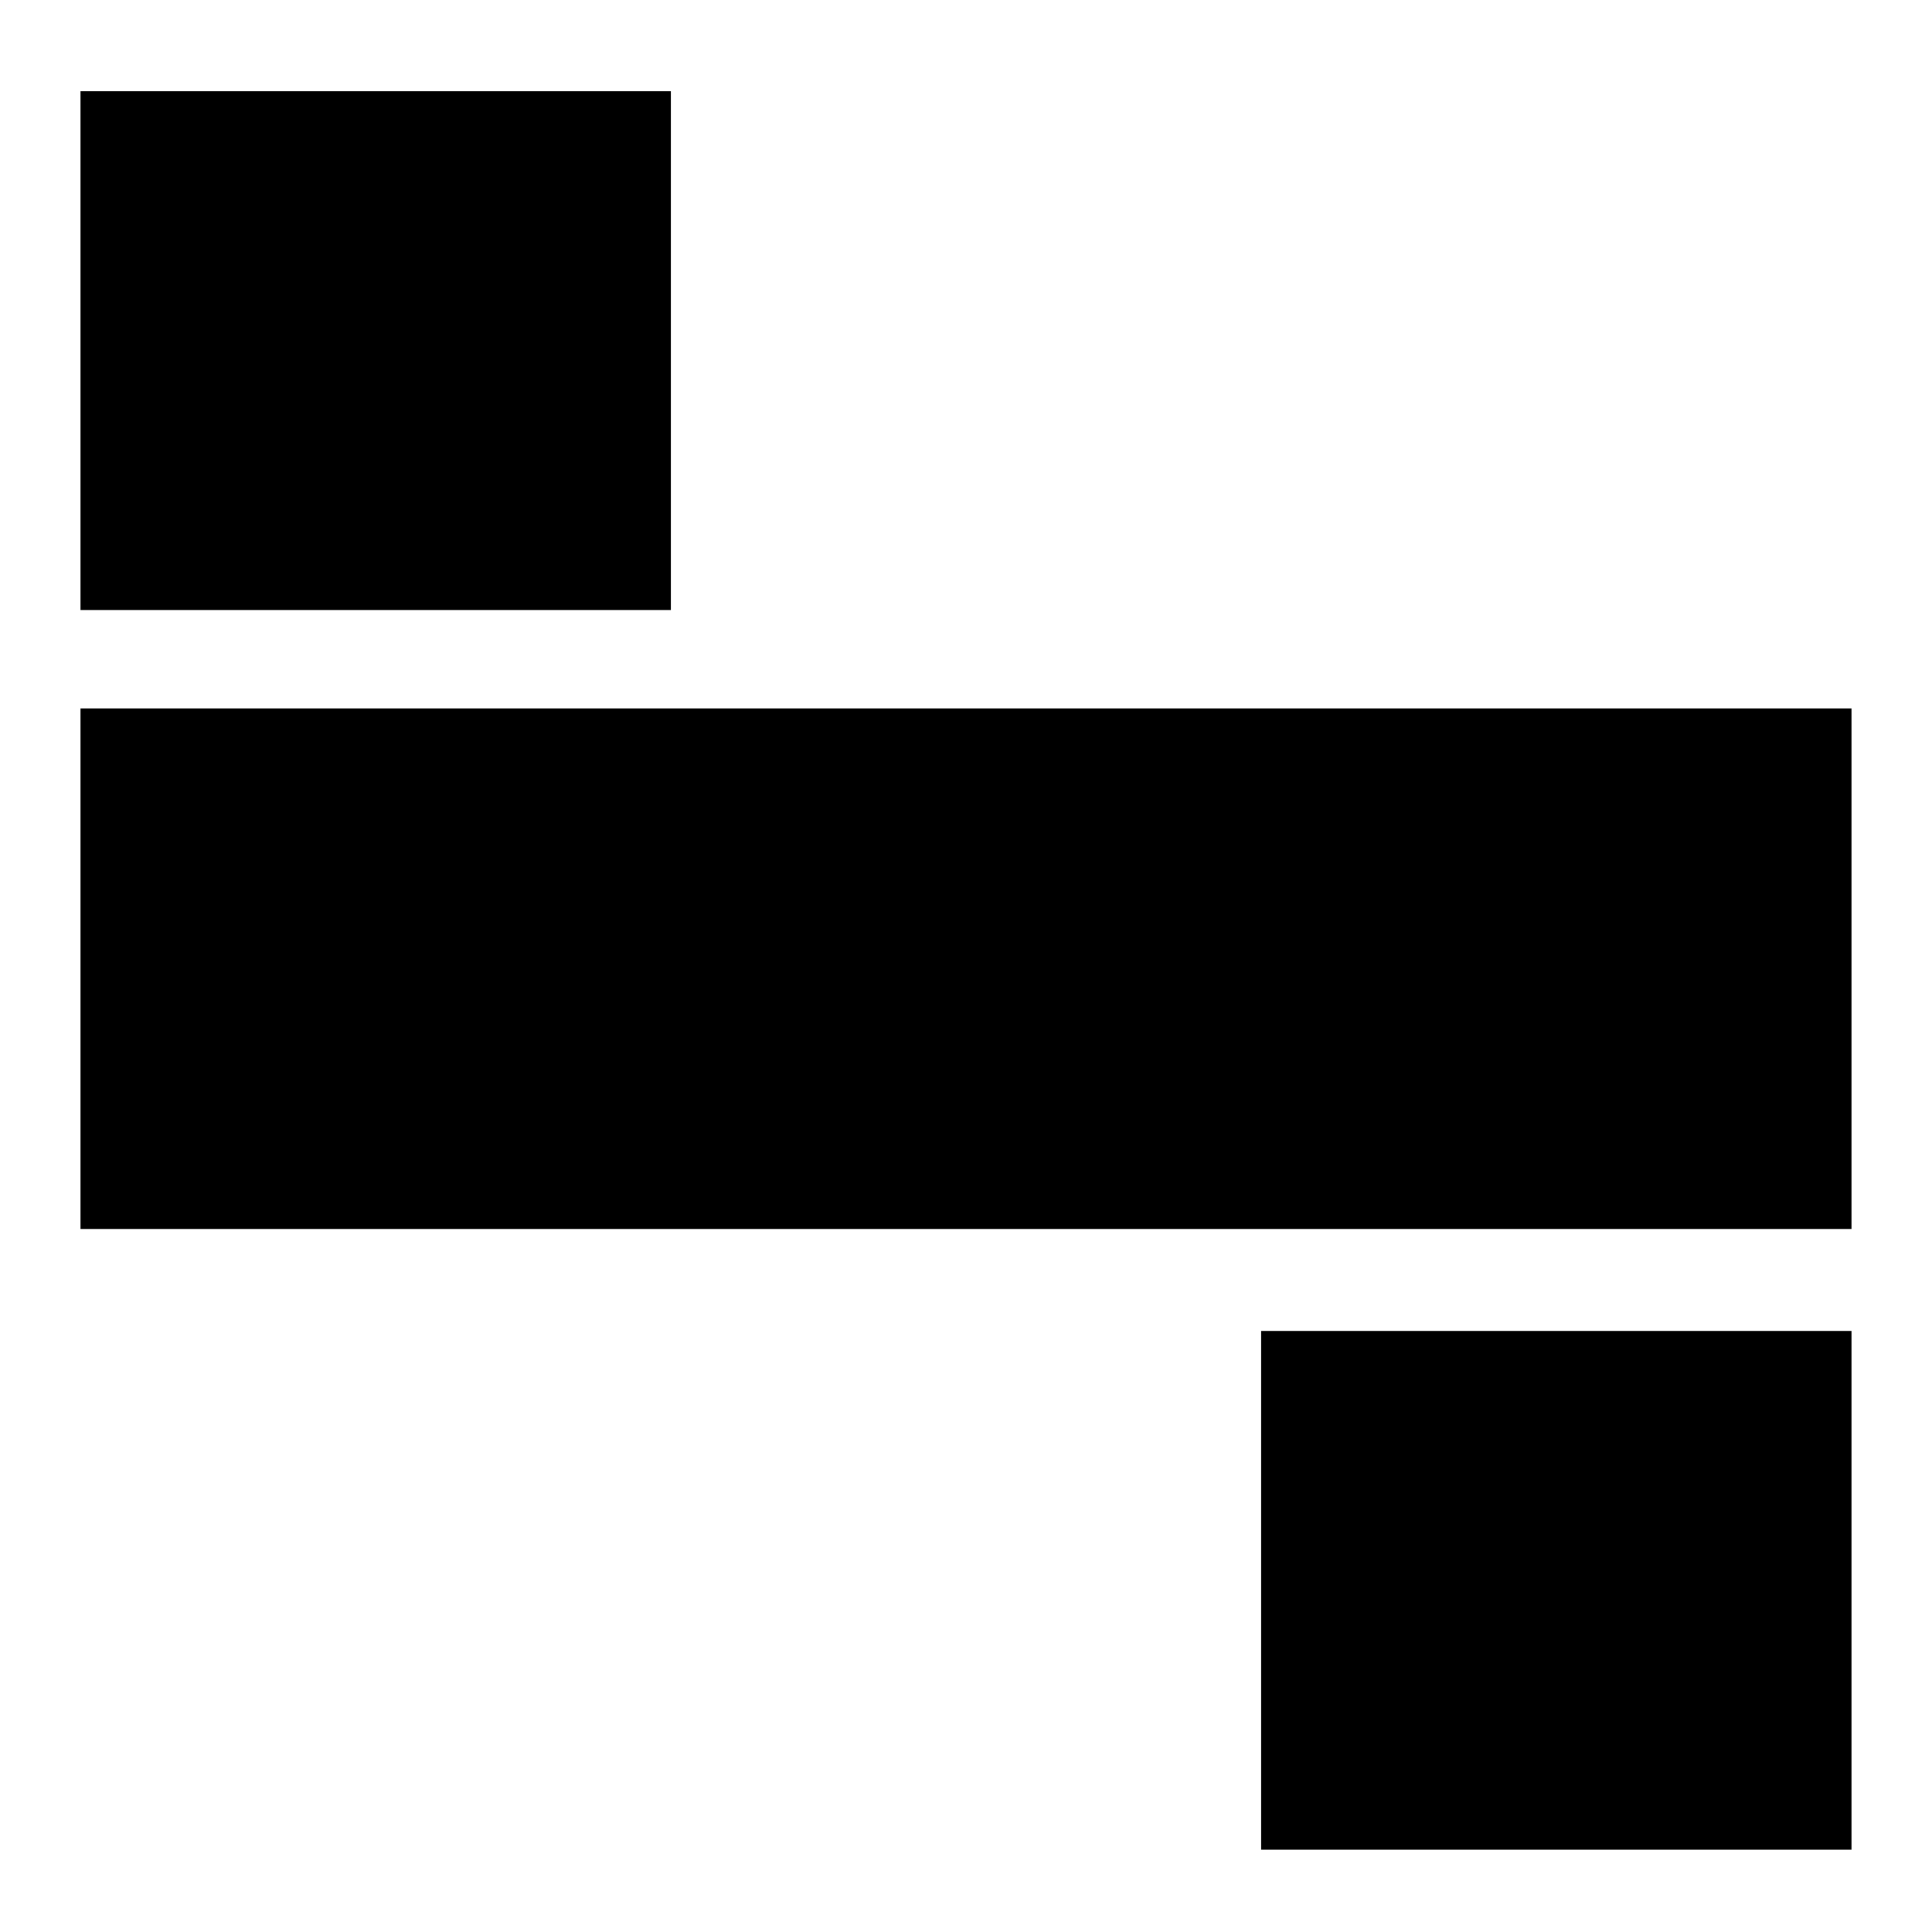 <svg version="1" xmlns="http://www.w3.org/2000/svg" width="1440" height="1440" viewBox="0 0 1080 1080"><path d="M45 196v145h330V51H45v145zM45 541.5V687h990V396H45v145.5zM705 889v145h330V744H705v145z"/></svg>